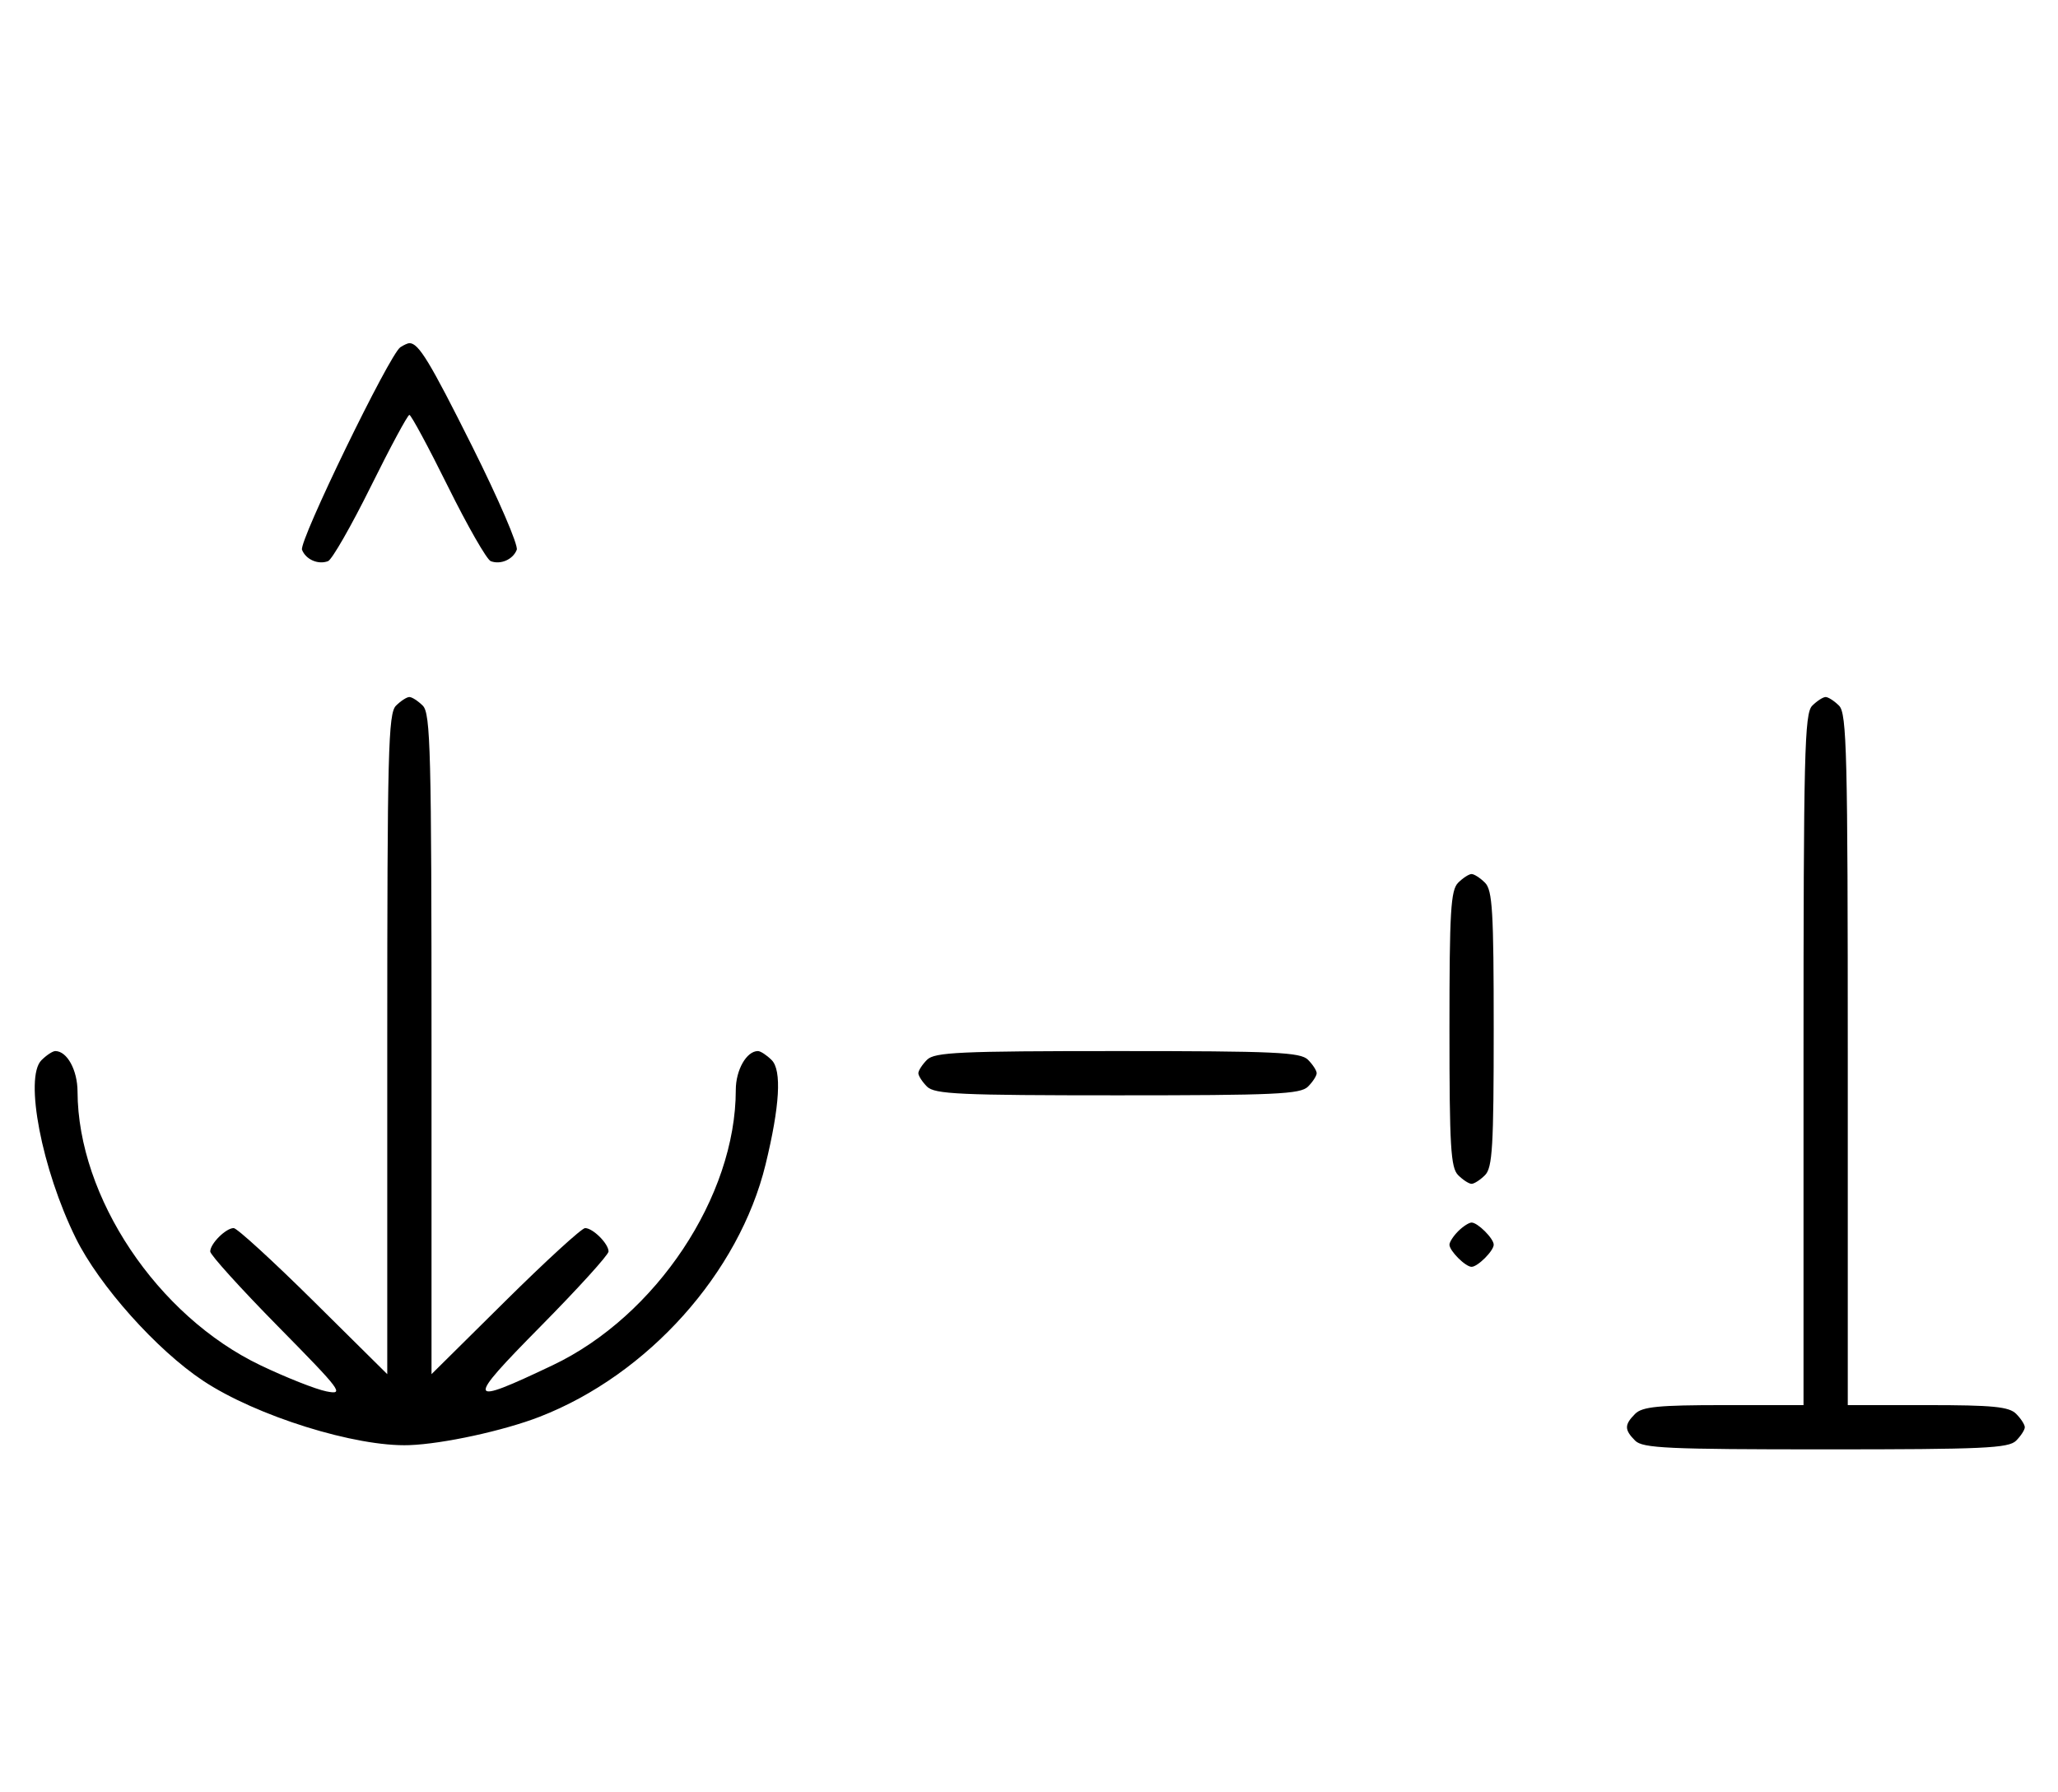<svg xmlns="http://www.w3.org/2000/svg" width="372" height="324" viewBox="0 0 372 324" version="1.1">
	<path d="M 72.372 62.765 C 70.418 64.037, 54.003 97.844, 54.593 99.381 C 55.268 101.141, 57.513 102.124, 59.295 101.440 C 60.007 101.167, 63.480 95.106, 67.014 87.972 C 70.547 80.837, 73.691 75, 74 75 C 74.309 75, 77.453 80.837, 80.986 87.972 C 84.520 95.106, 87.993 101.167, 88.705 101.440 C 90.487 102.124, 92.732 101.141, 93.407 99.381 C 93.716 98.575, 90.096 90.173, 85.363 80.708 C 77.638 65.261, 75.672 62.031, 74 62.031 C 73.725 62.031, 72.992 62.361, 72.372 62.765 M 71.571 127.571 C 70.178 128.965, 70 135.897, 70 188.774 L 70 248.405 56.667 235.202 C 49.334 227.941, 42.841 222, 42.239 222 C 40.825 222, 38 224.820, 38 226.232 C 38 226.831, 43.512 232.922, 50.250 239.767 C 61.806 251.507, 62.302 252.173, 59 251.517 C 57.075 251.135, 51.720 249.017, 47.101 246.810 C 28.436 237.895, 14.082 216.425, 14.015 197.321 C 14.001 193.426, 12.122 190, 10 190 C 9.529 190, 8.399 190.743, 7.491 191.652 C 4.366 194.777, 7.569 211.386, 13.692 223.806 C 17.920 232.384, 28.303 244.016, 36.715 249.599 C 46.317 255.972, 64.325 261.593, 74 261.236 C 80.116 261.011, 91.056 258.628, 97.545 256.109 C 117.126 248.505, 133.604 230.102, 138.382 210.500 C 140.956 199.938, 141.333 193.476, 139.485 191.627 C 138.589 190.732, 137.471 190, 137 190 C 134.946 190, 133 193.416, 133 197.022 C 133 216.262, 118.611 237.896, 99.899 246.791 C 84.230 254.239, 84.042 253.620, 97.750 239.732 C 104.488 232.906, 110 226.831, 110 226.232 C 110 224.820, 107.175 222, 105.761 222 C 105.159 222, 98.666 227.941, 91.333 235.202 L 78 248.405 78 188.774 C 78 135.897, 77.822 128.965, 76.429 127.571 C 75.564 126.707, 74.471 126, 74 126 C 73.529 126, 72.436 126.707, 71.571 127.571 M 327.571 127.571 C 326.176 128.966, 326 136.152, 326 191.571 L 326 254 311.571 254 C 299.788 254, 296.855 254.288, 295.571 255.571 C 293.598 257.545, 293.598 258.455, 295.571 260.429 C 296.936 261.793, 301.463 262, 330 262 C 358.537 262, 363.064 261.793, 364.429 260.429 C 365.293 259.564, 366 258.471, 366 258 C 366 257.529, 365.293 256.436, 364.429 255.571 C 363.145 254.288, 360.212 254, 348.429 254 L 334 254 334 191.571 C 334 136.152, 333.824 128.966, 332.429 127.571 C 331.564 126.707, 330.471 126, 330 126 C 329.529 126, 328.436 126.707, 327.571 127.571 M 263.571 159.571 C 262.227 160.916, 262 164.736, 262 186 C 262 207.264, 262.227 211.084, 263.571 212.429 C 264.436 213.293, 265.529 214, 266 214 C 266.471 214, 267.564 213.293, 268.429 212.429 C 269.773 211.084, 270 207.264, 270 186 C 270 164.736, 269.773 160.916, 268.429 159.571 C 267.564 158.707, 266.471 158, 266 158 C 265.529 158, 264.436 158.707, 263.571 159.571 M 167.571 191.571 C 166.707 192.436, 166 193.529, 166 194 C 166 194.471, 166.707 195.564, 167.571 196.429 C 168.936 197.793, 173.463 198, 202 198 C 230.537 198, 235.064 197.793, 236.429 196.429 C 237.293 195.564, 238 194.471, 238 194 C 238 193.529, 237.293 192.436, 236.429 191.571 C 235.064 190.207, 230.537 190, 202 190 C 173.463 190, 168.936 190.207, 167.571 191.571 M 263.571 222.571 C 262.707 223.436, 262 224.529, 262 225 C 262 226.111, 264.889 229, 266 229 C 267.111 229, 270 226.111, 270 225 C 270 223.889, 267.111 221, 266 221 C 265.529 221, 264.436 221.707, 263.571 222.571 " stroke="none" fill="black" fill-rule="evenodd"/>
</svg>